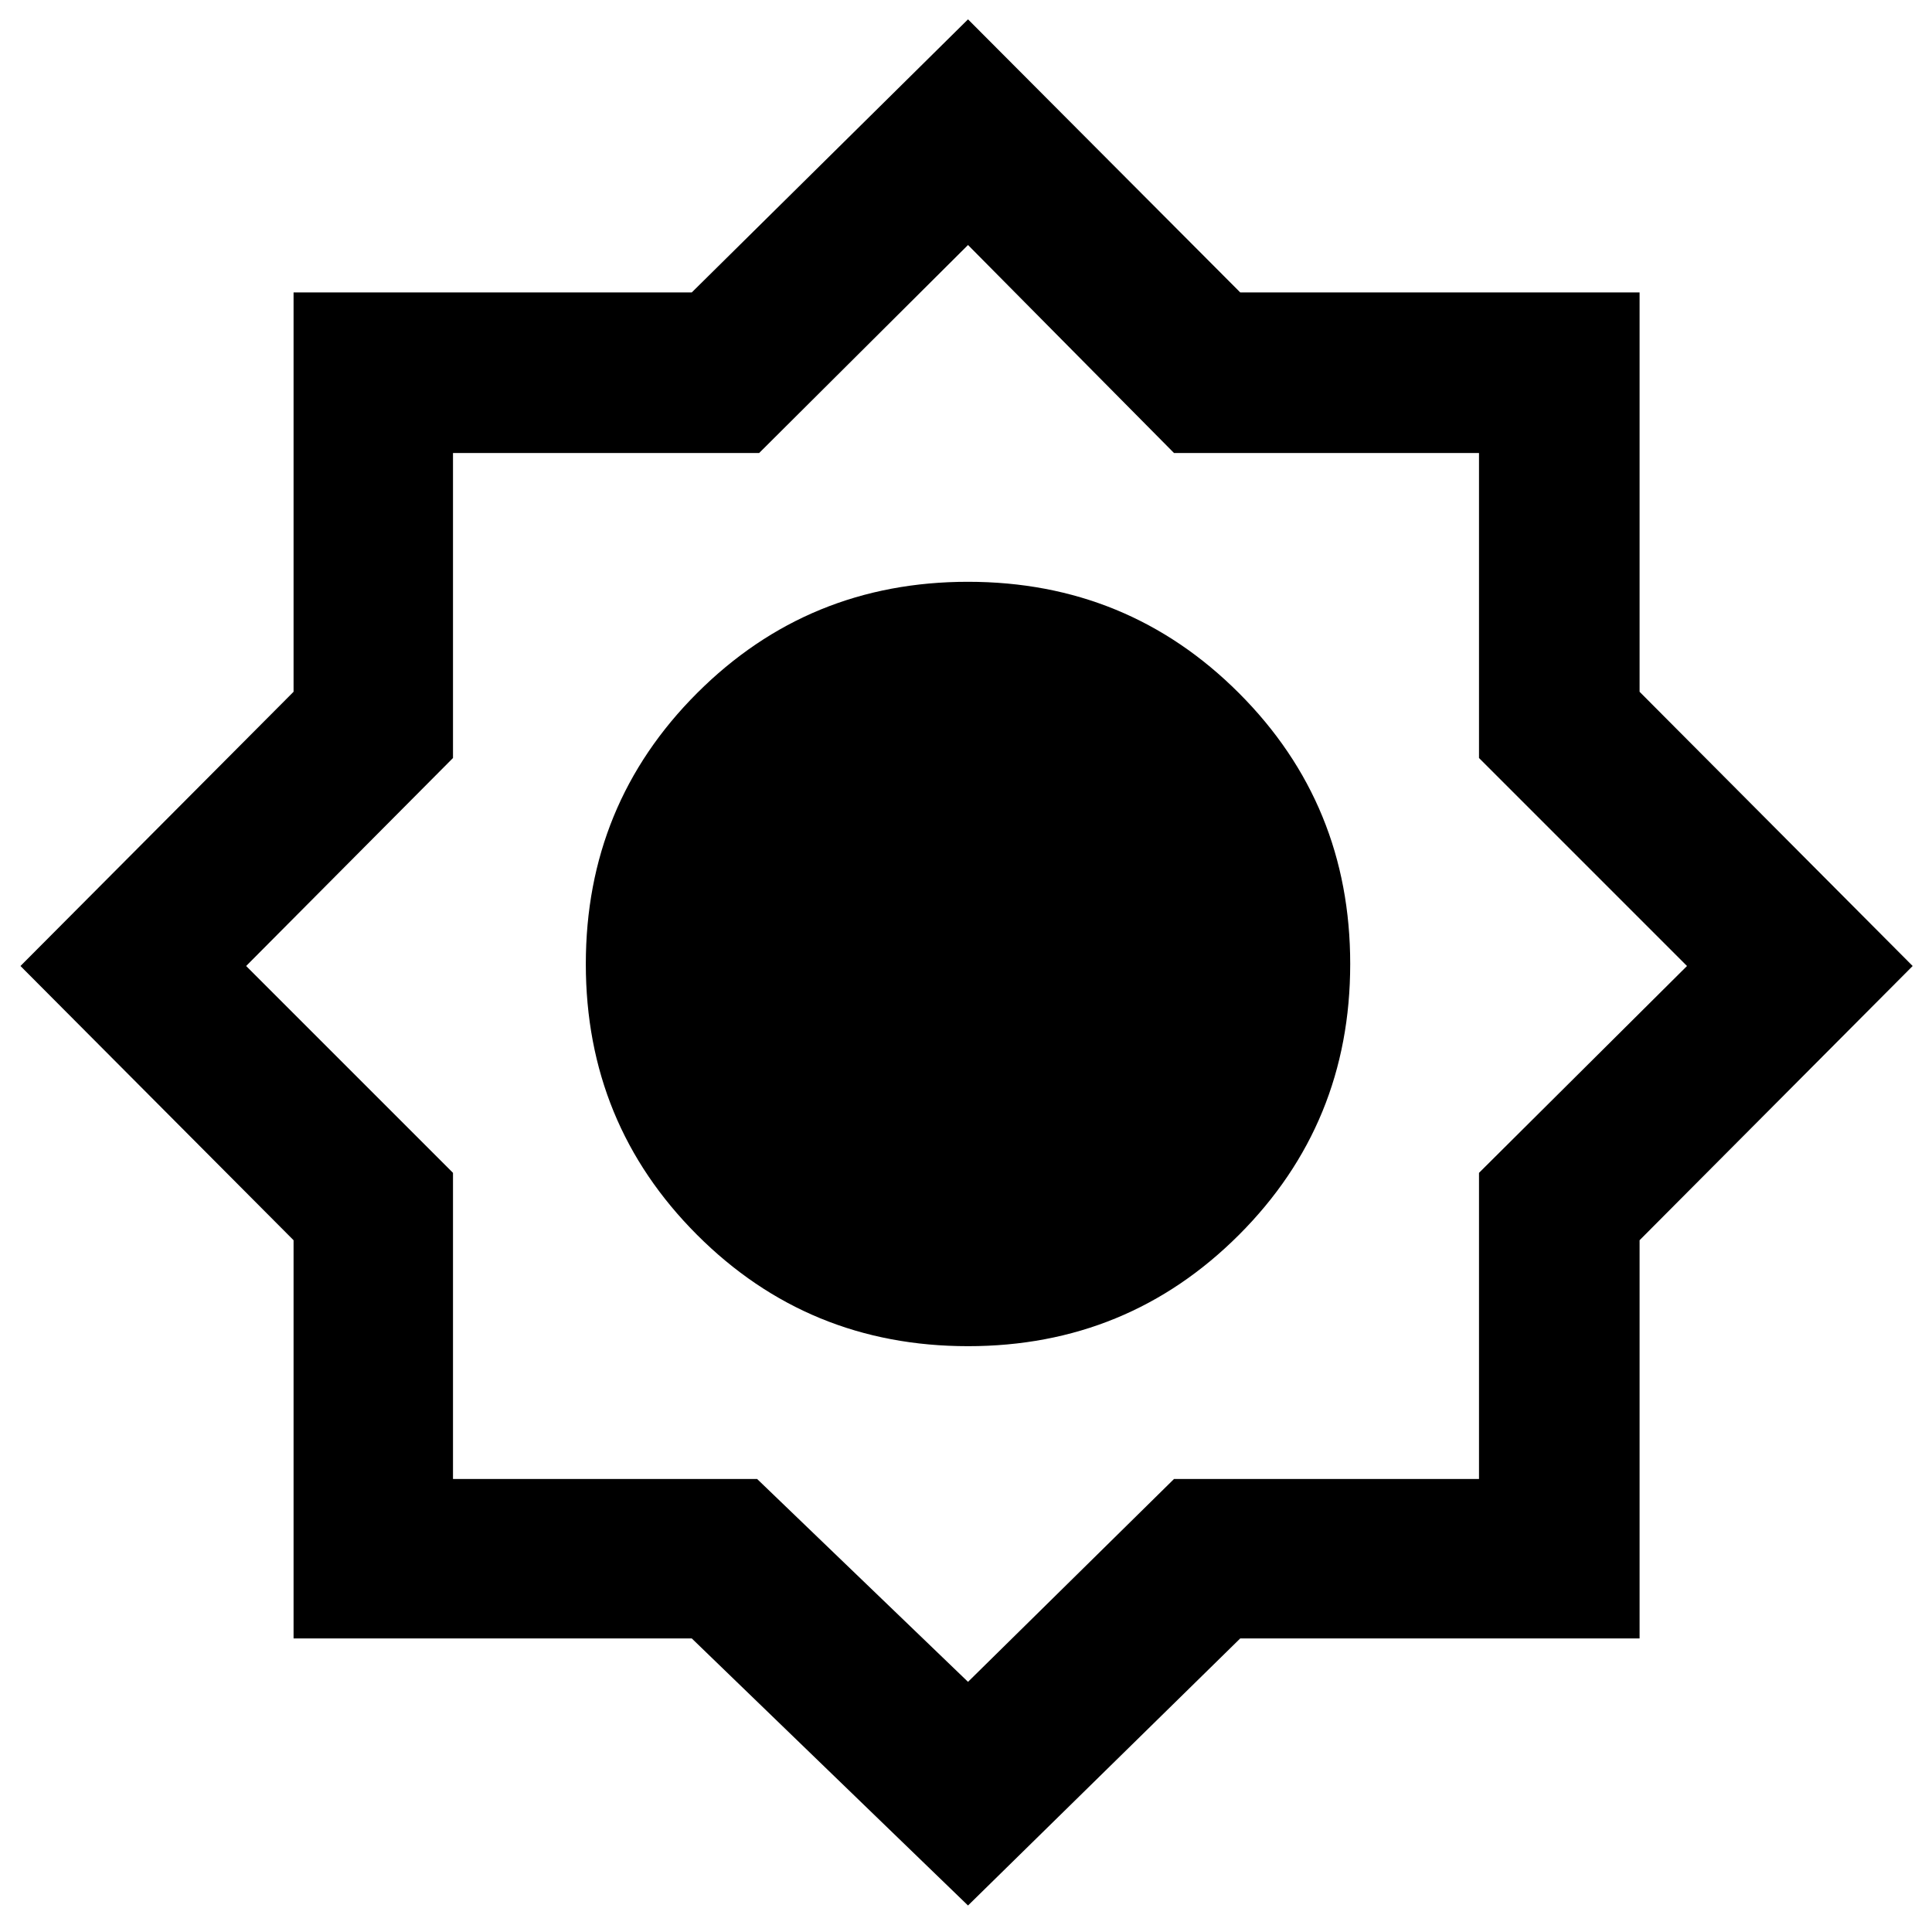 <svg xmlns="http://www.w3.org/2000/svg" height="48" viewBox="0 -960 960 960" width="48"><path d="m481-13.17-137.26-132.7H145.87v-197.87L10.17-480l135.7-136.26V-814.7h197.87L481-950.39 616.26-814.7H814.7v198.44L950.39-480 814.7-343.74v197.87H616.26L481-13.17Zm-.01-277.92q79.31 0 134.62-55.29 55.3-55.3 55.3-134.61 0-79.31-55.29-134.62-55.3-55.3-134.61-55.3-79.31 0-134.62 55.29-55.3 55.3-55.3 134.61 0 79.31 55.29 134.62 55.3 55.3 134.61 55.3ZM481-124.3l102.35-100.79h151.56v-152.13L838.26-480 734.91-583.35v-151.56H583.35L481-838.26 377.22-734.91H225.09v151.56L122.3-480l102.79 102.78v152.13h151.13L481-124.3Z"/></svg>